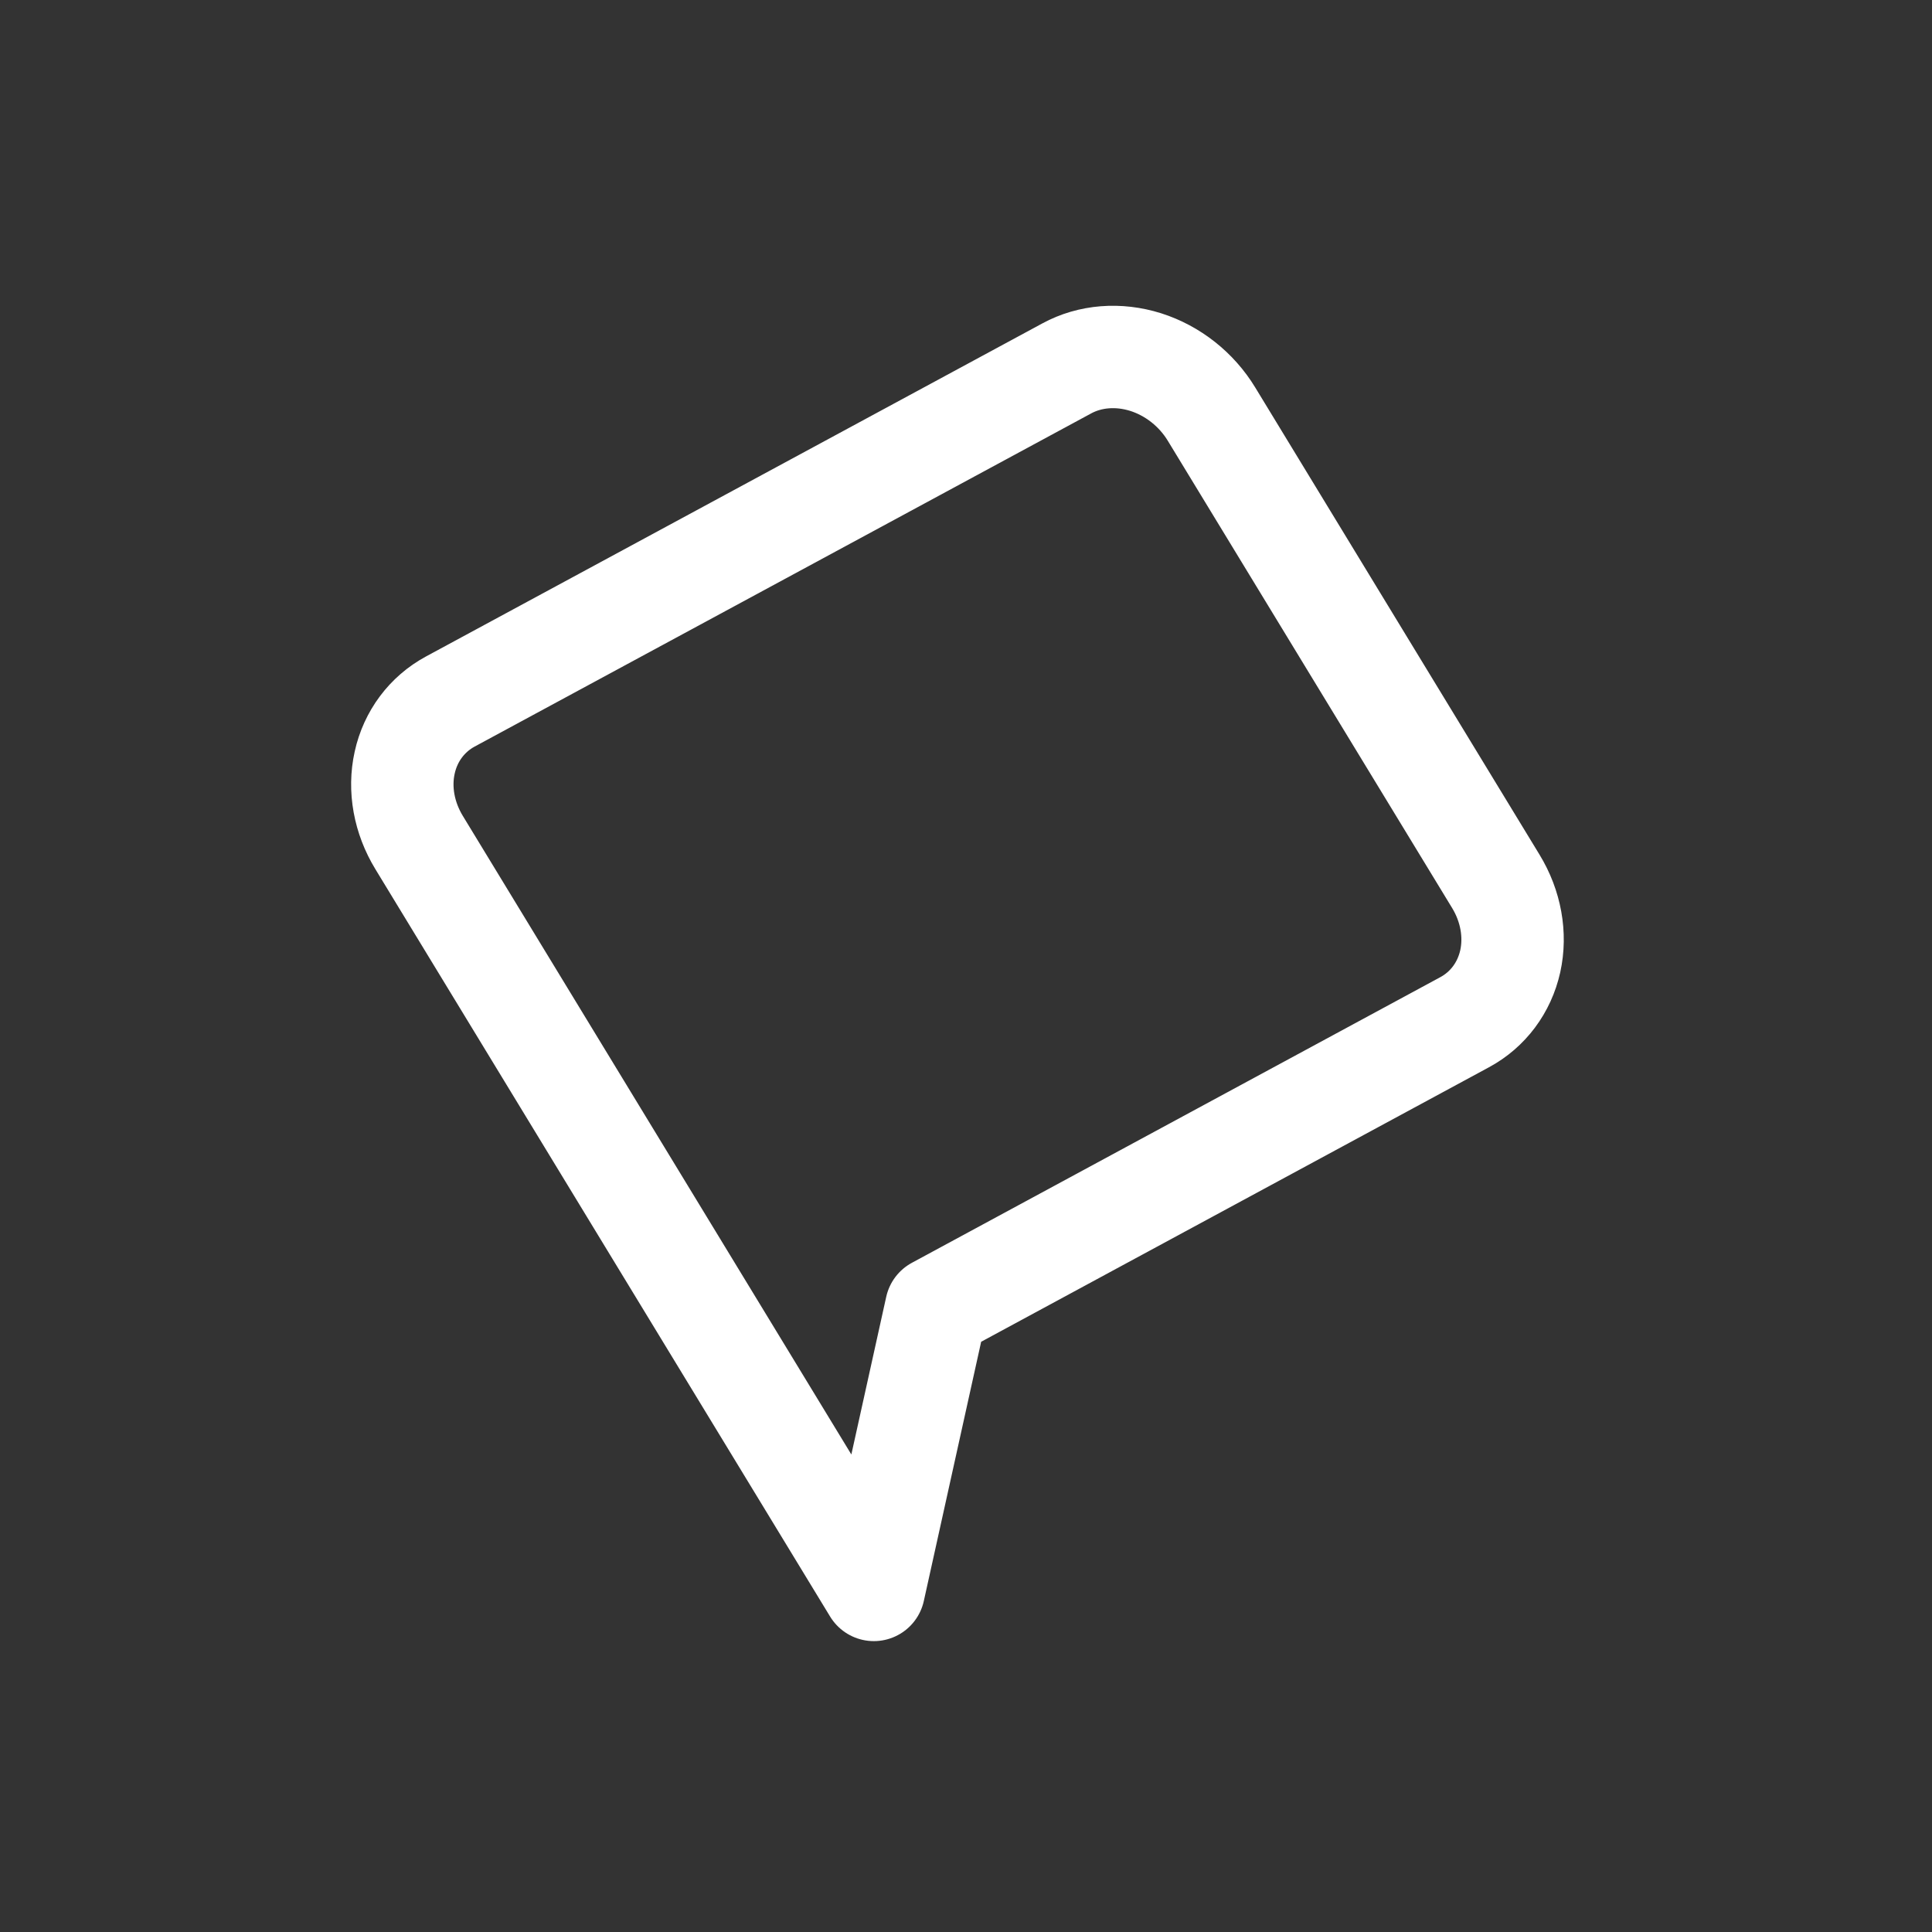 <svg width="17" height="17" viewBox="0 0 17 17" fill="none" xmlns="http://www.w3.org/2000/svg">
<rect x="0" y="0" width="17" height="17" fill="#333333" stroke="none"/>
<g clip-path="url(#clip0_0_2593)">
<path d="M13.162 7.755C13.295 7.973 13.34 8.226 13.289 8.458C13.237 8.691 13.093 8.884 12.887 8.995L8.238 11.508L7.689 13.99L3.688 7.414C3.555 7.196 3.509 6.943 3.561 6.71C3.612 6.478 3.757 6.284 3.962 6.173L9.386 3.242C9.592 3.13 9.842 3.111 10.081 3.186C10.32 3.262 10.529 3.427 10.661 3.645L13.162 7.755Z" stroke="white" stroke-width="0.901" stroke-linecap="round" stroke-linejoin="round"/>
</g>
<defs>
<clipPath id="clip0_0_2593">
<rect width="12.015" height="12.015" rx="1.502" transform="matrix(0.86 -0.465 0.555 0.912 0 5.584)" fill="white"/>
</clipPath>
</defs>
</svg>

